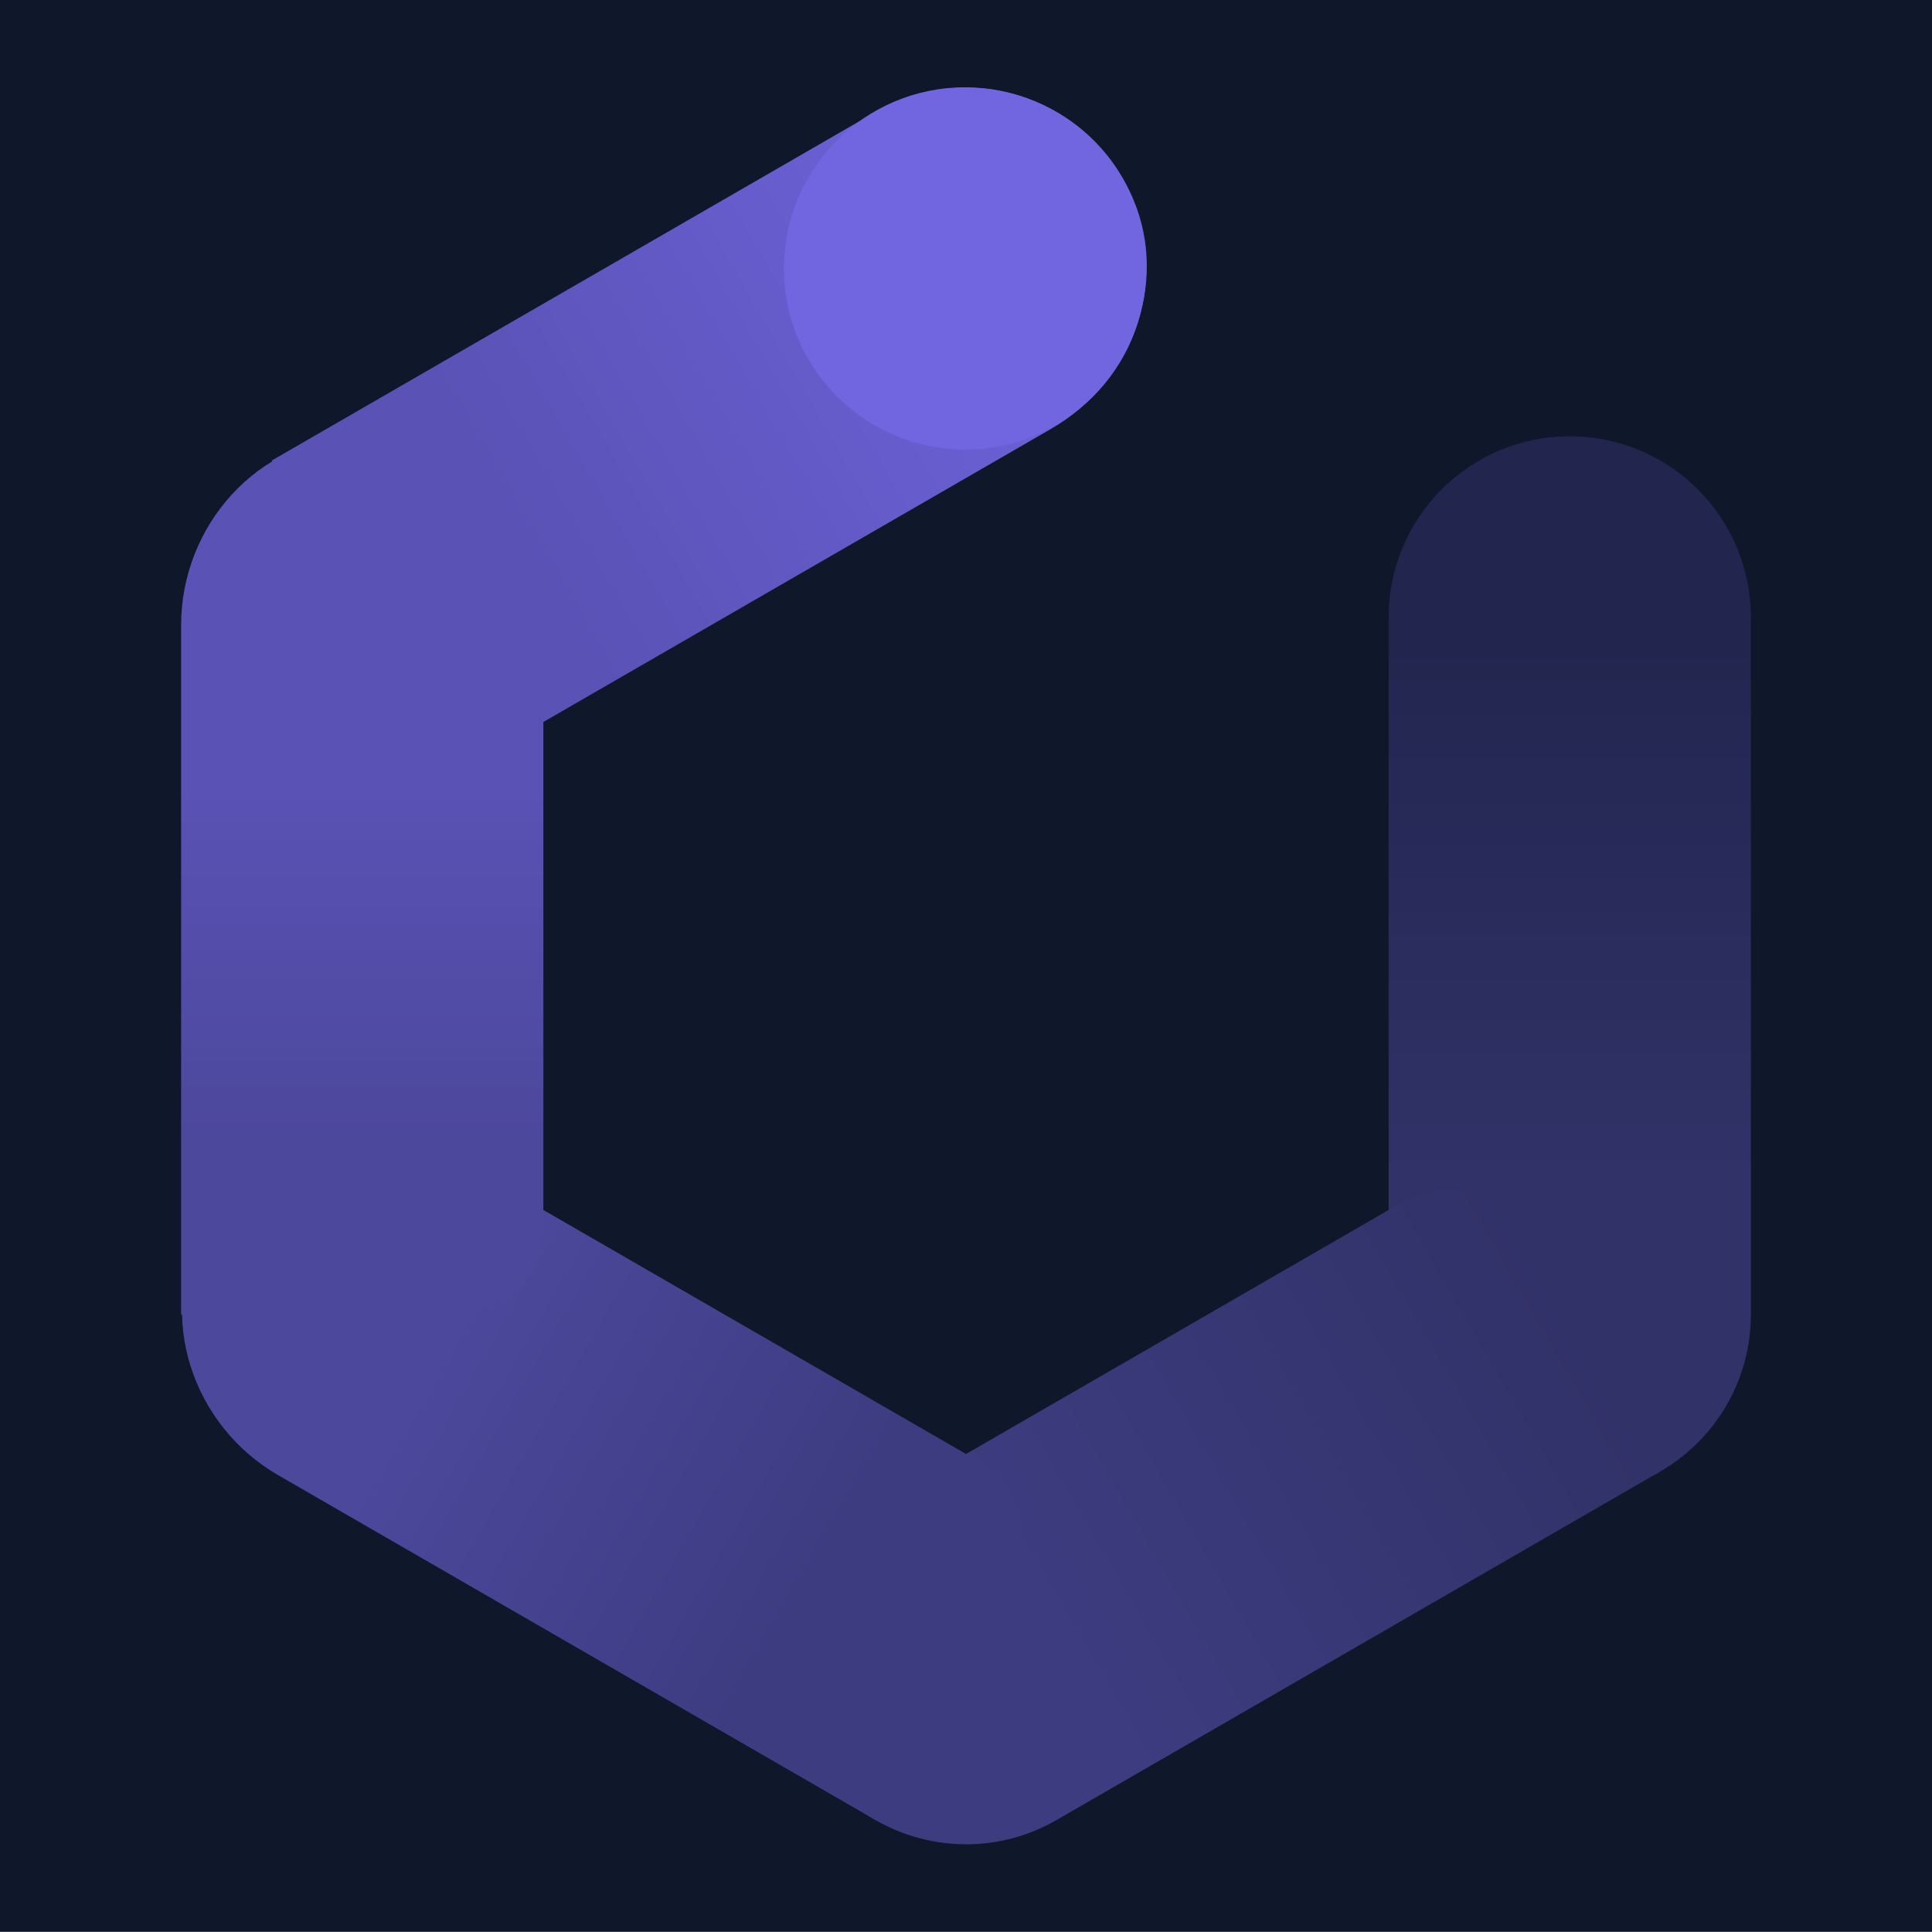 <?xml version="1.0" encoding="UTF-8"?><svg xmlns="http://www.w3.org/2000/svg" xmlns:xlink="http://www.w3.org/1999/xlink" viewBox="0 0 64 64"><defs><linearGradient id="Unbenannter_Verlauf_103" x1="52" y1="49.547" x2="52" y2="14.453" gradientUnits="userSpaceOnUse"><stop offset=".3" stop-color="#313268"/><stop offset=".8" stop-color="#22264f"/></linearGradient><linearGradient id="Unbenannter_Verlauf_94" x1="26.804" y1="58.094" x2="52" y2="43.547" gradientUnits="userSpaceOnUse"><stop offset=".3" stop-color="#3d3c81"/><stop offset="1" stop-color="#313268"/></linearGradient><linearGradient id="Unbenannter_Verlauf_87" x1="6.804" y1="40.547" x2="32" y2="55.094" gradientUnits="userSpaceOnUse"><stop offset=".3" stop-color="#4c489c"/><stop offset=".8" stop-color="#3d3c81"/></linearGradient><linearGradient id="Unbenannter_Verlauf_86" x1="12" y1="43.547" x2="12" y2="14.453" gradientUnits="userSpaceOnUse"><stop offset=".2" stop-color="#4c489c"/><stop offset=".6" stop-color="#5a52b5"/></linearGradient><linearGradient id="Unbenannter_Verlauf_83" x1="12" y1="20.453" x2="37.196" y2="5.906" gradientUnits="userSpaceOnUse"><stop offset=".2" stop-color="#5a52b5"/><stop offset="1" stop-color="#7165e0"/></linearGradient></defs><g id="Ebene_2"><rect x="0" y="-.005" width="64" height="64" style="fill:#0f172a;"/></g><g id="Ebene_1"><path d="M52,49.547c-3.313,0-6-2.687-6-6v-23.094c0-3.313,2.687-6,6-6s6,2.687,6,6v23.094c0,3.313-2.687,6-6,6Z" style="fill:url(#Unbenannter_Verlauf_103);"/><path d="M46.402,39.851l-17.219,9.941c-2.615,1.51-3.893,4.72-2.761,7.519.976,2.414,3.243,3.784,5.584,3.784,1.018,0,2.05-.26,2.994-.805l20-11.547-4.5-7.795c-.828-1.435-2.663-1.927-4.098-1.098Z" style="fill:url(#Unbenannter_Verlauf_94);"/><path d="M15,38.351c-2.926-1.688-6.678-.634-8.288,2.36-1.555,2.892-.341,6.514,2.503,8.156l19.785,11.423,4.5-7.795c.828-1.435.337-3.27-1.098-4.098l-17.402-10.047Z" style="fill:url(#Unbenannter_Verlauf_87);"/><path d="M6,43.547v-22.842c0-3.285,2.531-6.15,5.815-6.249,3.398-.102,6.185,2.622,6.185,5.997v20.094c0,1.657-1.343,3-3,3H6Z" style="fill:url(#Unbenannter_Verlauf_86);"/><path d="M9,15.257L29,3.709c3.093-1.785,7.114-.504,8.544,2.898,1.182,2.812-.076,6.07-2.718,7.595l-17.228,9.947c-1.435.829-3.27.337-4.098-1.098l-4.5-7.794Z" style="fill:url(#Unbenannter_Verlauf_83);"/><circle cx="31.968" cy="8.892" r="6" style="fill:#7165e0;"/></g></svg>